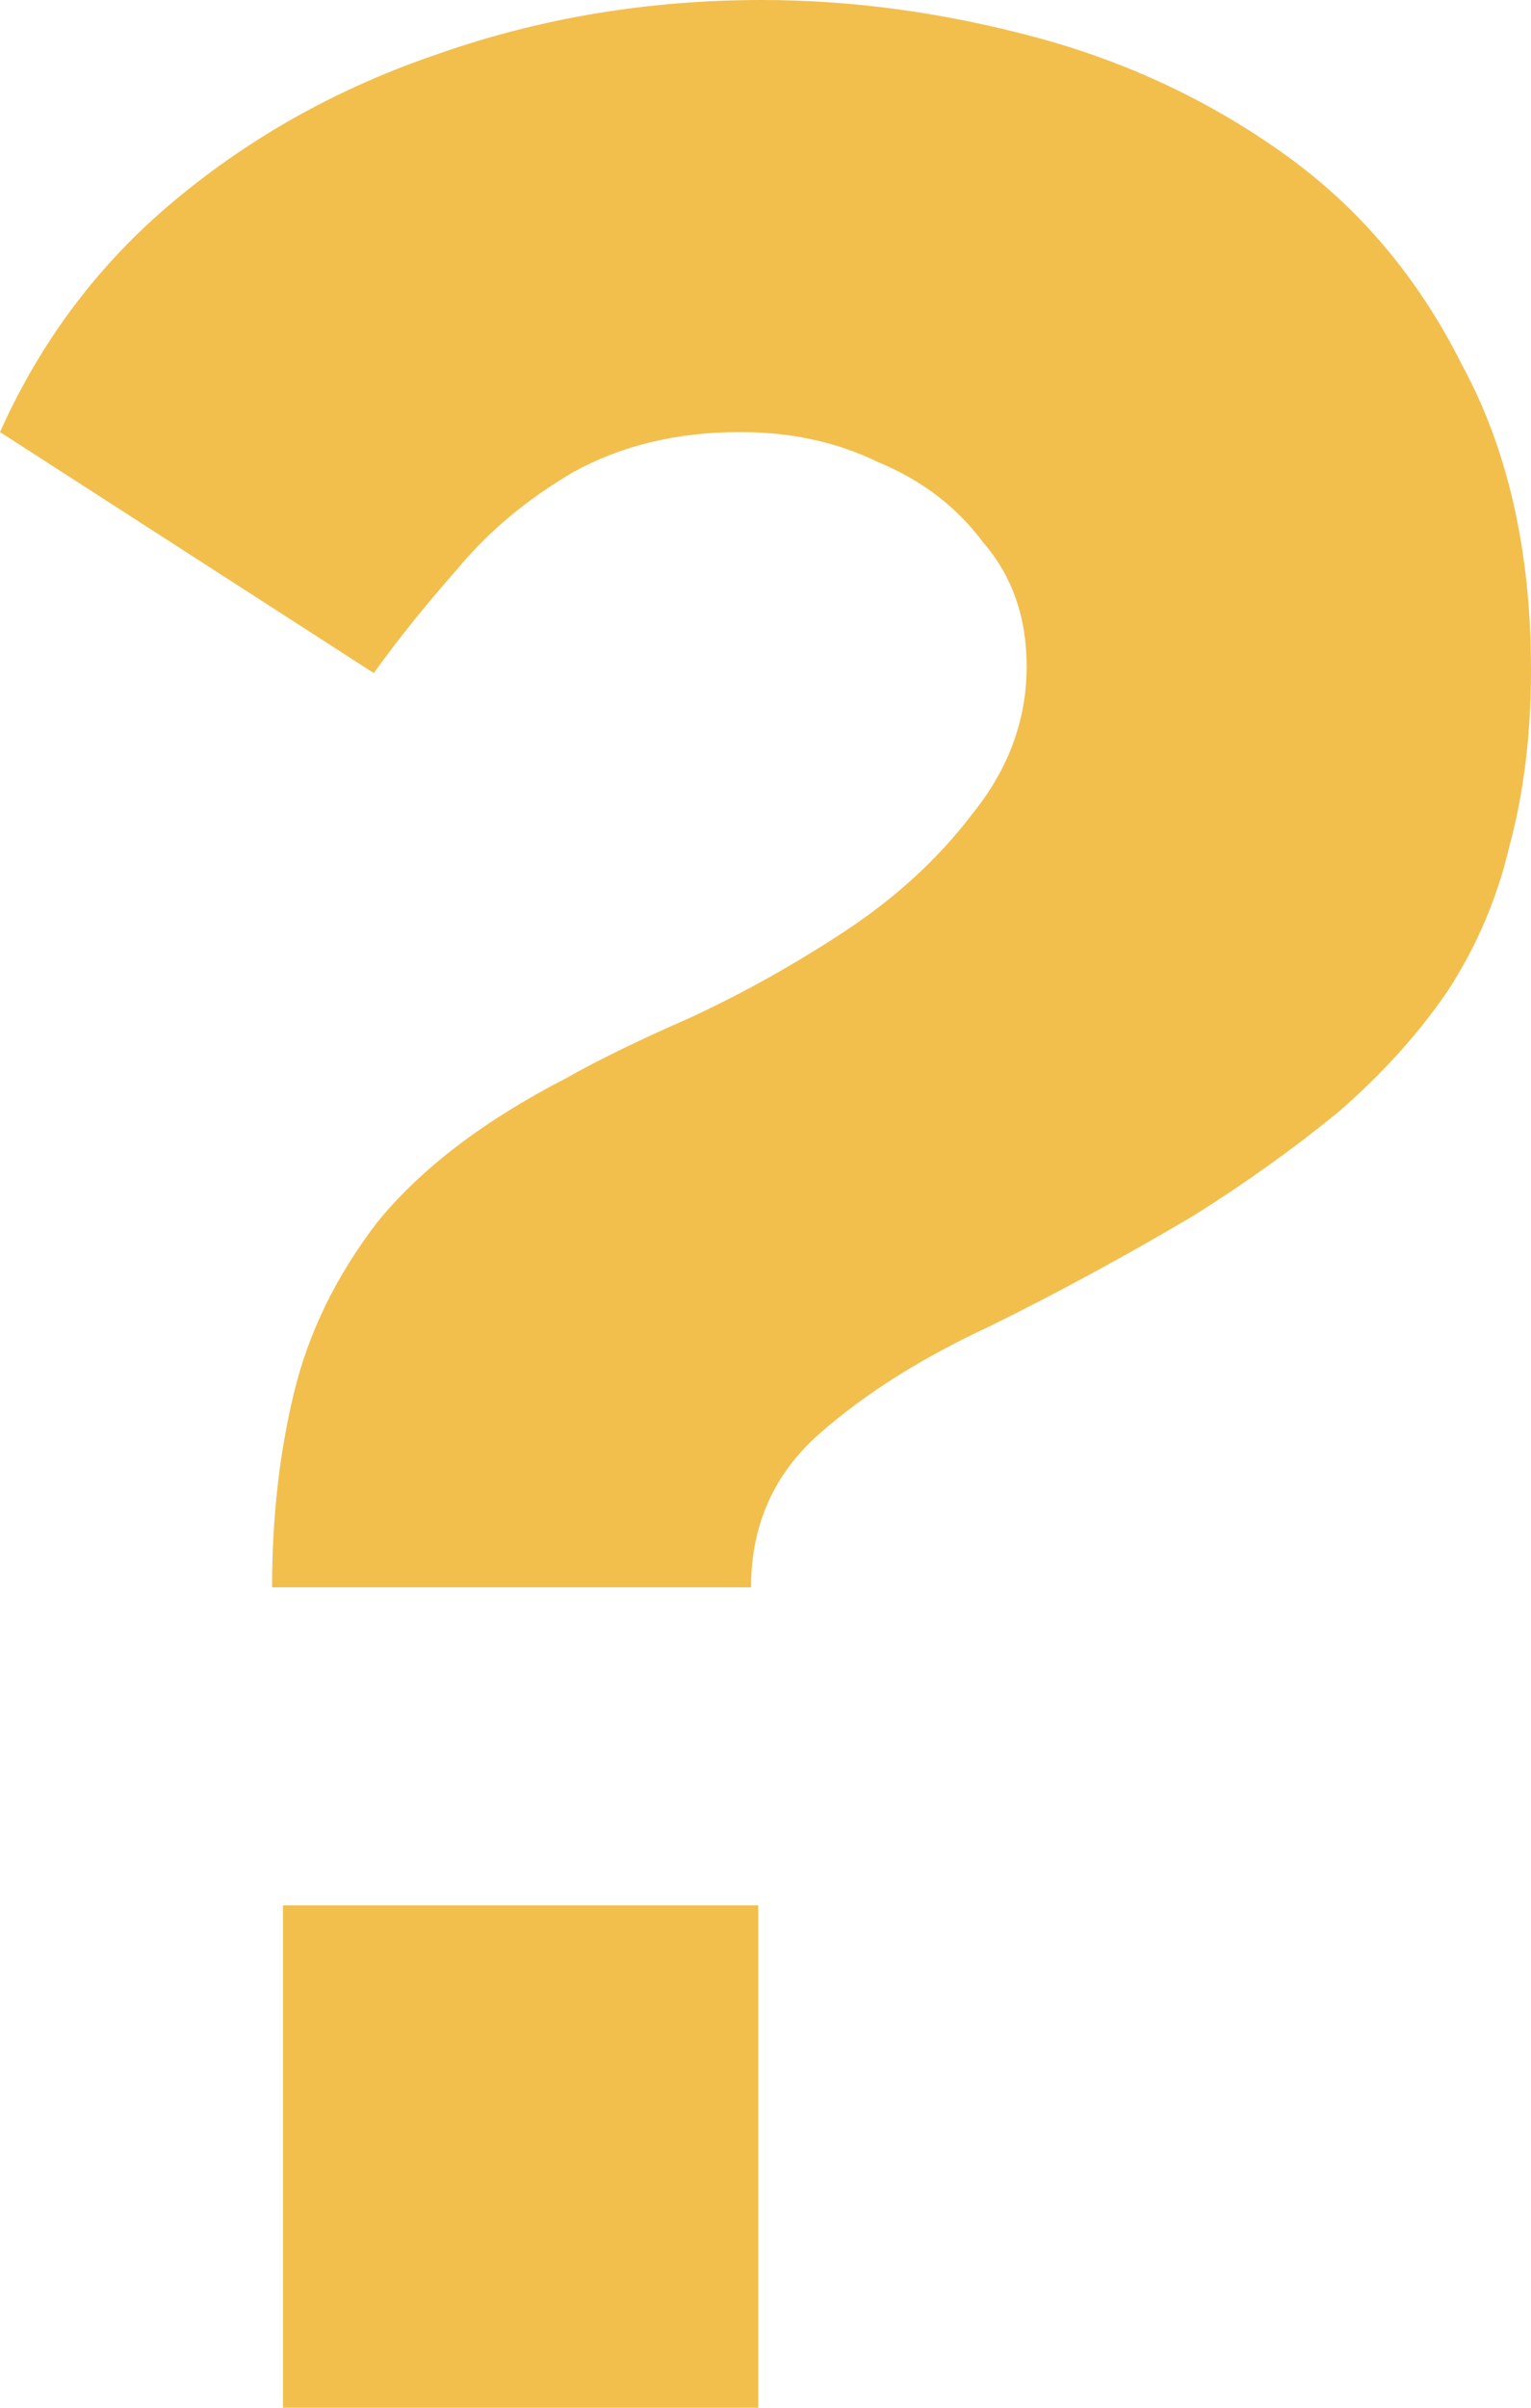 <svg width="7" height="11" viewBox="0 0 7 11" fill="none" xmlns="http://www.w3.org/2000/svg">
<path d="M1.244 7.252C1.244 6.936 1.277 6.64 1.344 6.364C1.41 6.089 1.537 5.829 1.725 5.584C1.924 5.339 2.212 5.12 2.588 4.926C2.731 4.845 2.919 4.753 3.152 4.651C3.395 4.539 3.633 4.406 3.865 4.253C4.097 4.1 4.291 3.922 4.446 3.718C4.611 3.514 4.694 3.289 4.694 3.045C4.694 2.82 4.628 2.631 4.495 2.478C4.374 2.315 4.213 2.193 4.014 2.111C3.826 2.019 3.616 1.974 3.384 1.974C3.096 1.974 2.842 2.035 2.621 2.157C2.411 2.28 2.234 2.427 2.09 2.601C1.946 2.764 1.819 2.922 1.709 3.075L0 1.974C0.188 1.555 0.453 1.204 0.796 0.918C1.15 0.622 1.554 0.398 2.007 0.245C2.472 0.082 2.964 0 3.483 0C3.893 0 4.307 0.056 4.727 0.168C5.148 0.28 5.529 0.459 5.872 0.704C6.215 0.949 6.486 1.27 6.685 1.668C6.895 2.055 7 2.519 7 3.06C7 3.356 6.967 3.626 6.9 3.871C6.845 4.105 6.751 4.325 6.618 4.529C6.486 4.722 6.32 4.906 6.121 5.079C5.922 5.242 5.701 5.401 5.457 5.554C5.148 5.737 4.838 5.905 4.528 6.058C4.219 6.201 3.959 6.364 3.749 6.548C3.539 6.732 3.434 6.966 3.434 7.252H1.244ZM1.294 11V8.705H3.467V11H1.294Z" fill="#F2BF4D"/>
</svg>
